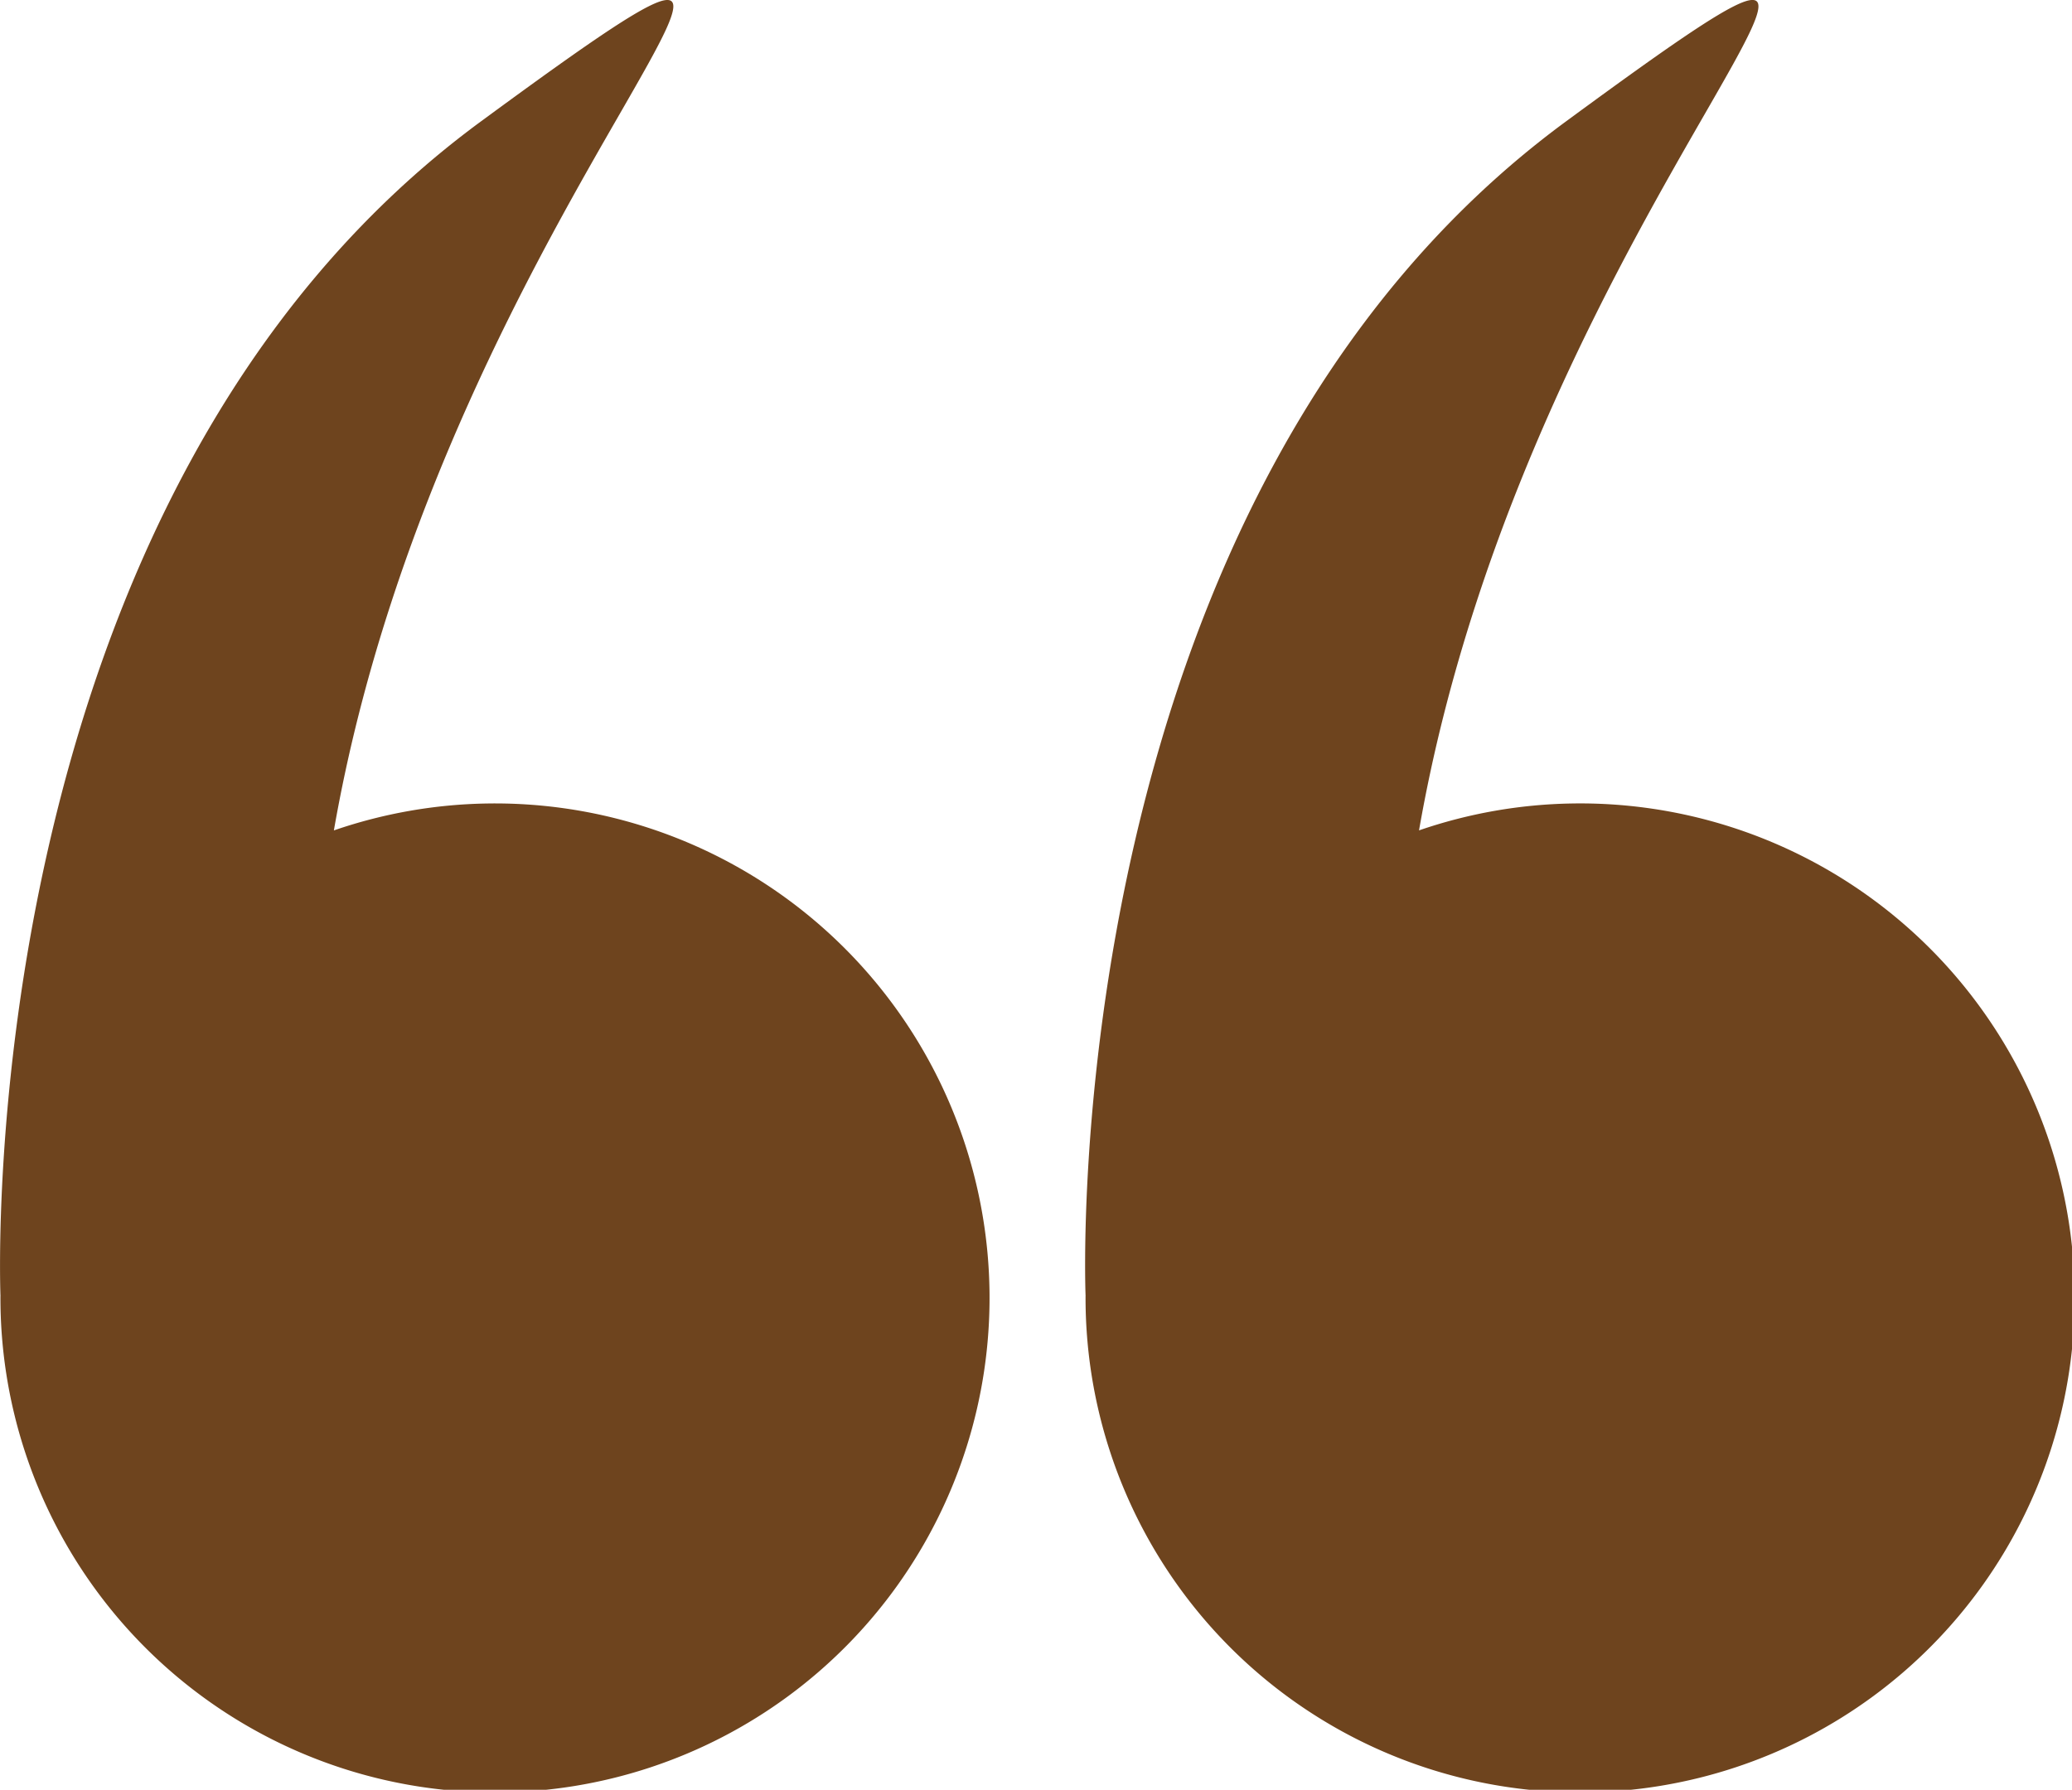 <svg xmlns="http://www.w3.org/2000/svg" width="60.817" height="52.54" viewBox="0 0 60.817 52.54">
  <g id="quotes" transform="translate(0 -34.571)">
    <g id="Group_1141" data-name="Group 1141" transform="translate(0 34.571)">
      <g id="Group_1140" data-name="Group 1140" transform="translate(0 0)">
        <path id="Path_1138" data-name="Path 1138" d="M.013,72.633A14.516,14.516,0,1,0,9.8,58.948C13.059,40.263,27.63,28.213,14.123,38.13-.854,49.127,0,72.191.014,72.614.014,72.62.013,72.626.013,72.633Z" transform="translate(0 -34.571)" fill="#6e441e"/>
        <path id="Path_1139" data-name="Path 1139" d="M266.074,72.633a14.516,14.516,0,1,0,9.788-13.686c3.258-18.685,17.829-30.735,4.322-20.818-14.977,11-14.126,34.061-14.109,34.484C266.074,72.62,266.074,72.626,266.074,72.633Z" transform="translate(-234.211 -34.571)" fill="#6e441e"/>
      </g>
    </g>
  </g>
</svg>
